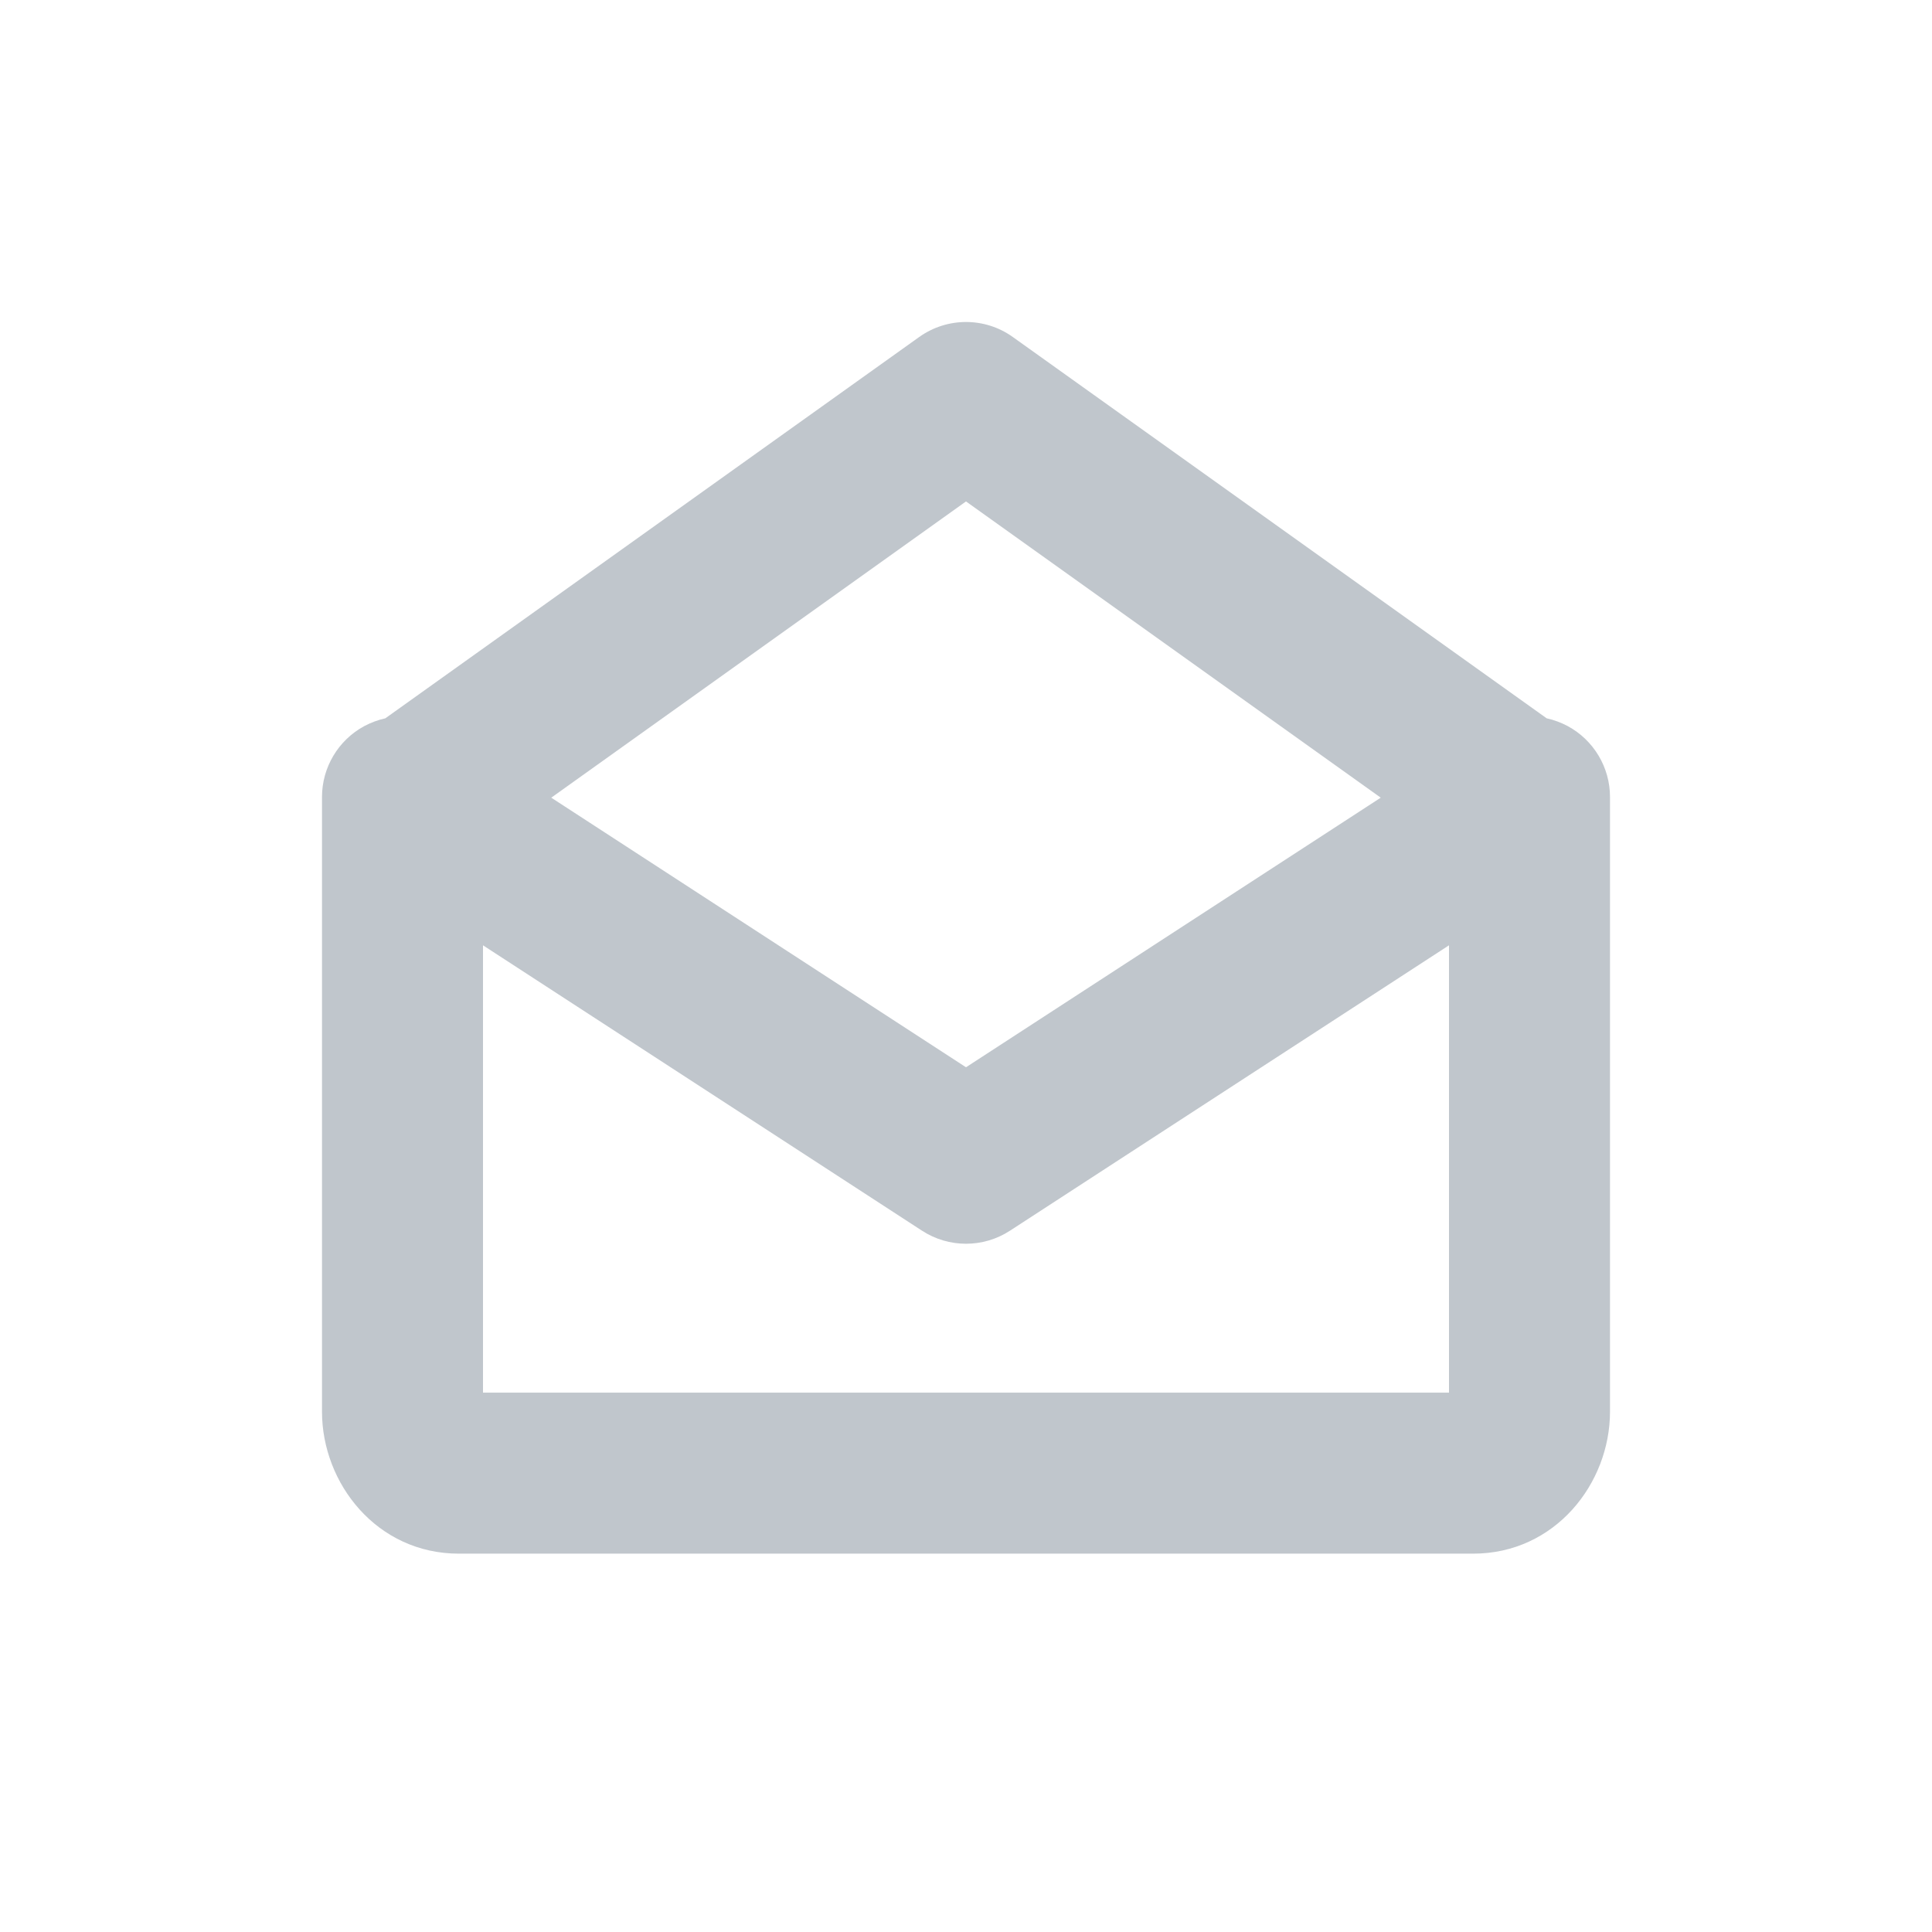 <svg width="24" height="24" viewBox="0 0 24 24" fill="none" xmlns="http://www.w3.org/2000/svg">
<path fill-rule="evenodd" clip-rule="evenodd" d="M12.581 4.186C12.234 3.938 11.767 3.938 11.419 4.186L4.787 8.923C4.696 8.943 4.607 8.976 4.523 9.021C4.201 9.196 4 9.534 4 9.9V17.537C4 18.427 4.681 19.3 5.7 19.3H18.3C19.319 19.3 20 18.427 20 17.537V10.016C20 10.006 20 9.996 20 9.985V9.9C20 9.534 19.799 9.196 19.477 9.021C19.393 8.976 19.304 8.943 19.213 8.923L12.581 4.186ZM17.152 9.909L12 6.229L6.848 9.909L12 13.258L17.152 9.909ZM6 17.3V11.743L11.455 15.289C11.786 15.504 12.214 15.504 12.545 15.289L18 11.743V17.3H6Z" fill="#C0C6CC"/>
</svg>
